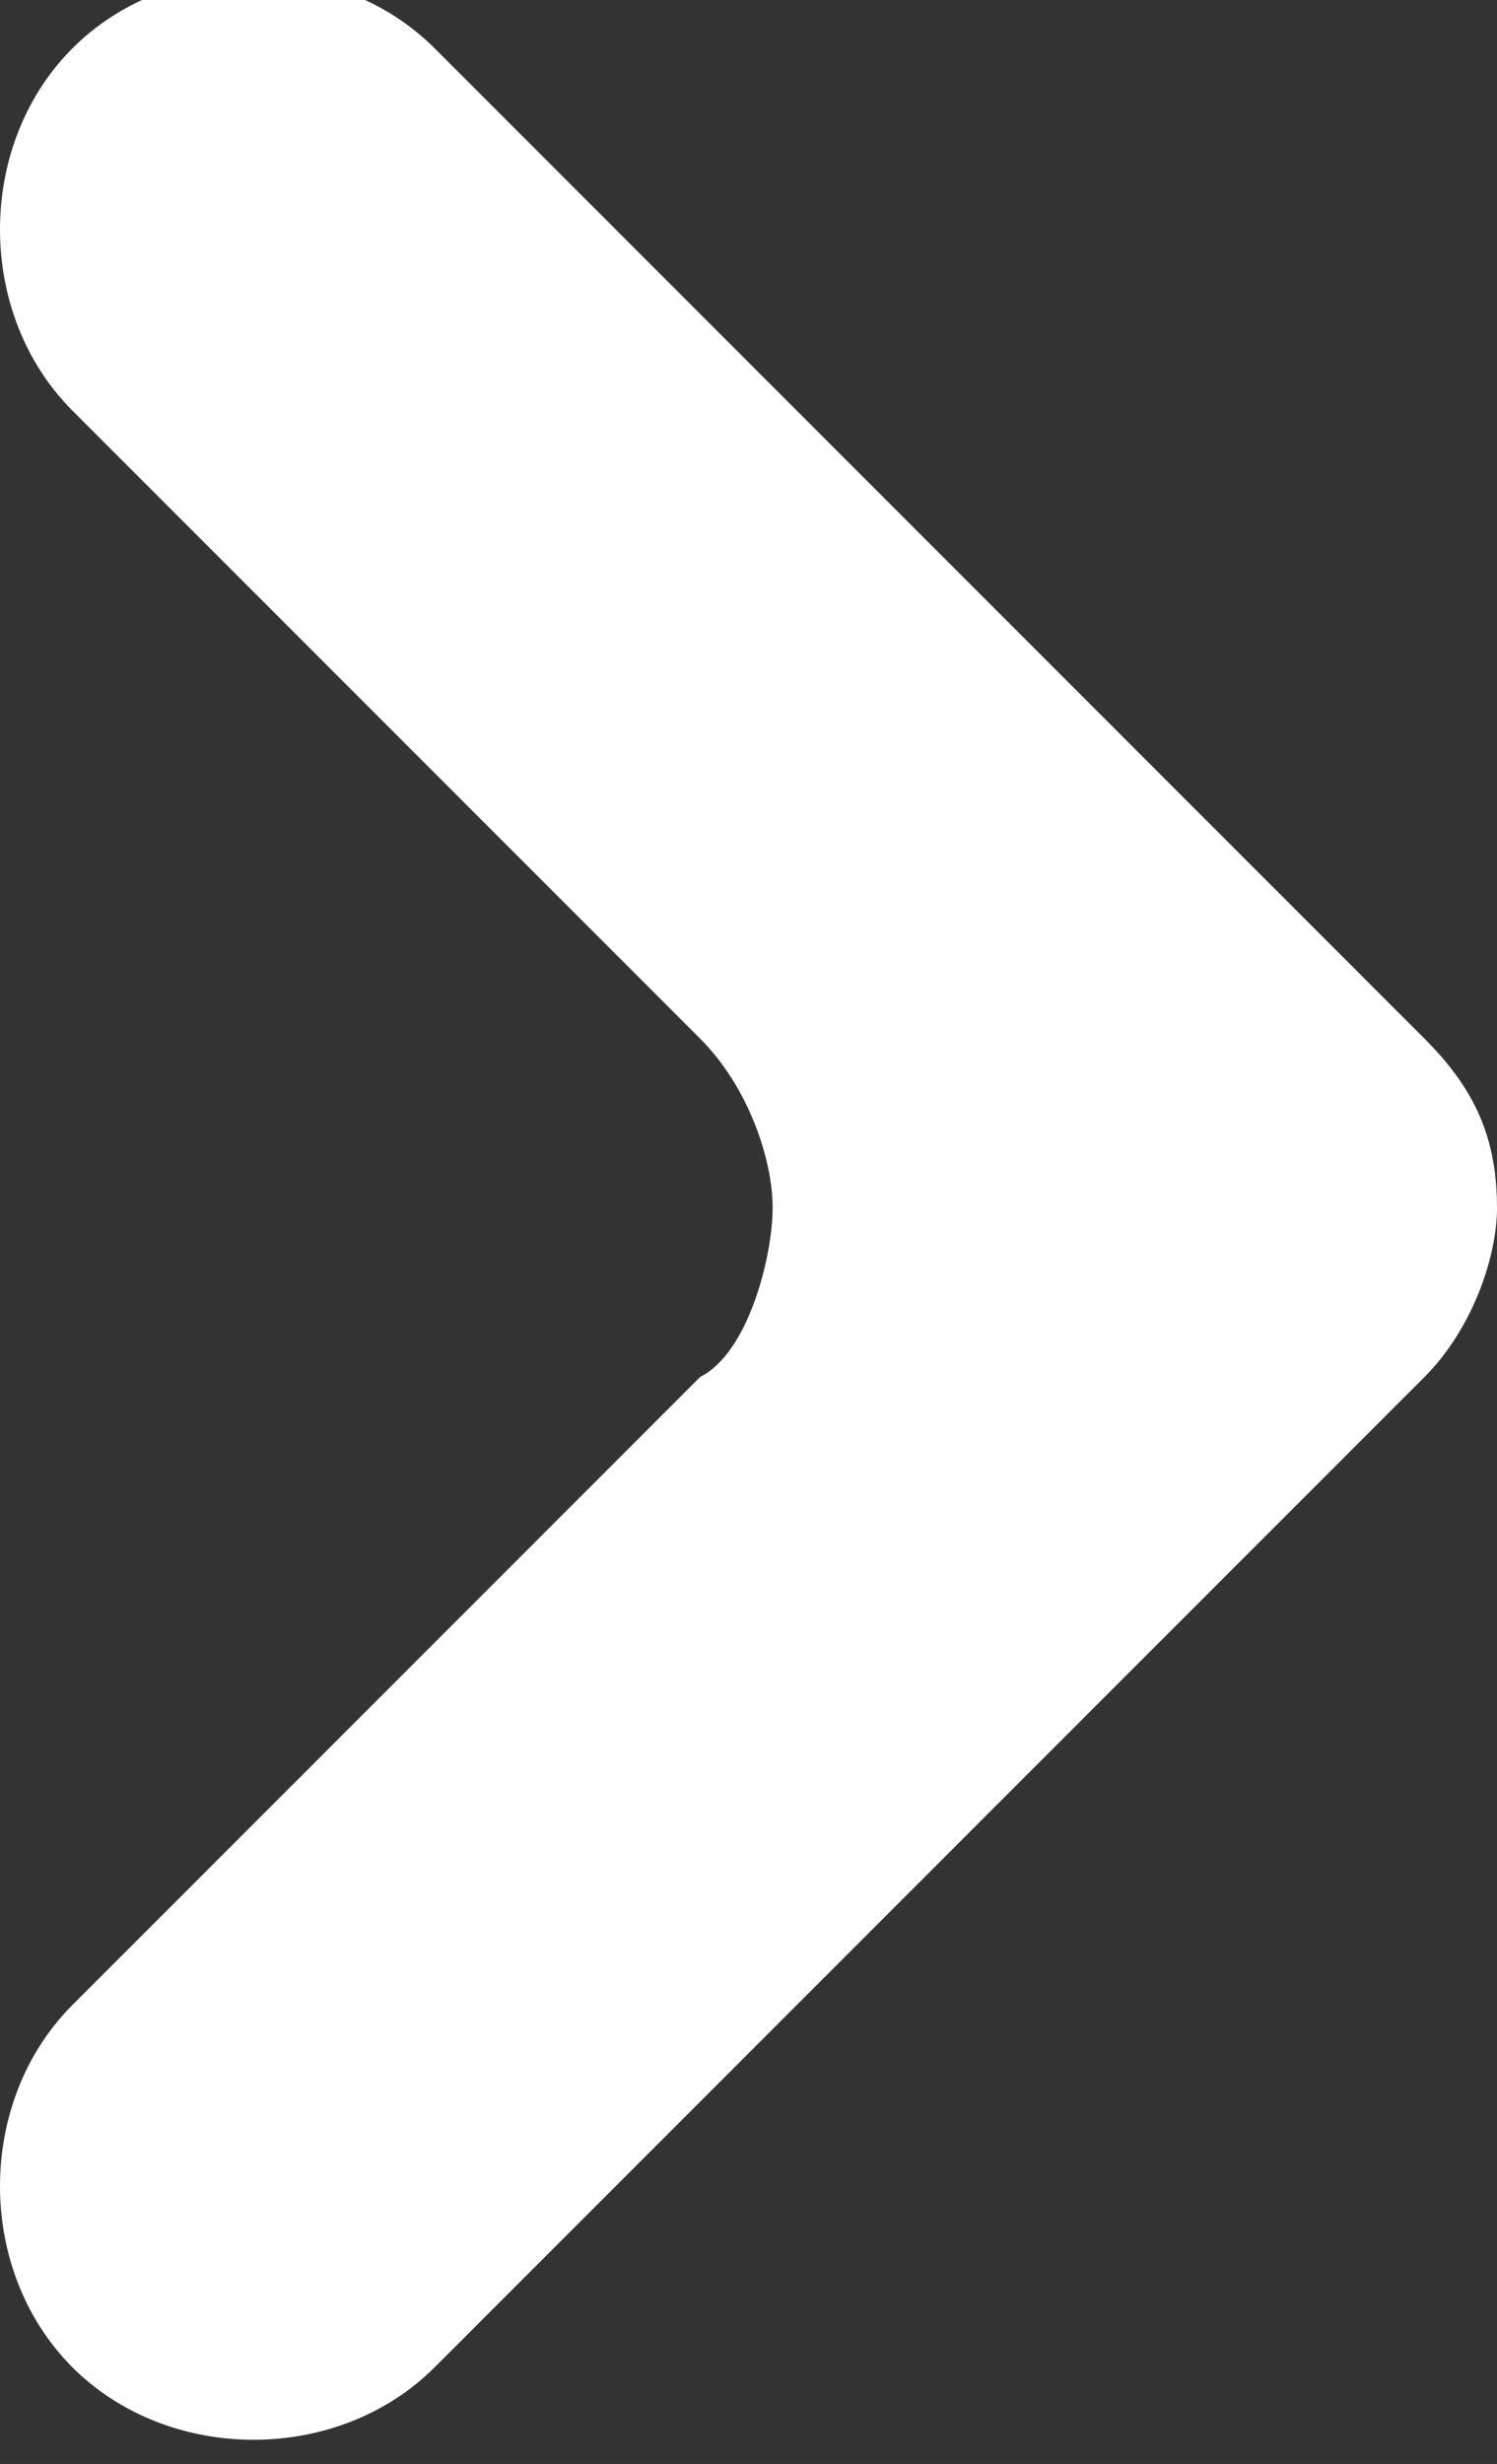 <?xml version="1.0" encoding="utf-8"?>
<!-- Generator: Adobe Illustrator 17.1.0, SVG Export Plug-In . SVG Version: 6.00 Build 0)  -->
<!DOCTYPE svg PUBLIC "-//W3C//DTD SVG 1.1//EN" "http://www.w3.org/Graphics/SVG/1.1/DTD/svg11.dtd">
<svg version="1.1" id="Layer_1" xmlns="http://www.w3.org/2000/svg" xmlns:xlink="http://www.w3.org/1999/xlink" x="0px" y="0px"
	 viewBox="445.6 132 6.2 10.2" enable-background="new 445.6 132 6.2 10.2" xml:space="preserve">
<rect x="445.6" y="132" width="6.2" height="10.2" fill="#333333" stroke="none"/>
<path fill="#FFFFFF" d="M448.2,136L448.2,136l0.2,0.2c0,0,0.1,0.1,0.1,0.1c0.2,0.2,0.3,0.5,0.3,0.7s-0.1,0.6-0.3,0.7
	c0,0-0.1,0.1-0.1,0.1l-0.2,0.2l0,0l-2.3,2.3c-0.4,0.4-0.4,1.1,0,1.5c0.4,0.4,1.1,0.4,1.5,0l4-4c0,0,0.1-0.1,0.1-0.1
	c0.2-0.2,0.3-0.5,0.3-0.7c0-0.3-0.1-0.5-0.3-0.7c0,0-0.1-0.1-0.1-0.1l-4-4c-0.4-0.4-1.1-0.4-1.5,0s-0.4,1.1,0,1.5L448.2,136z"/>
</svg>
